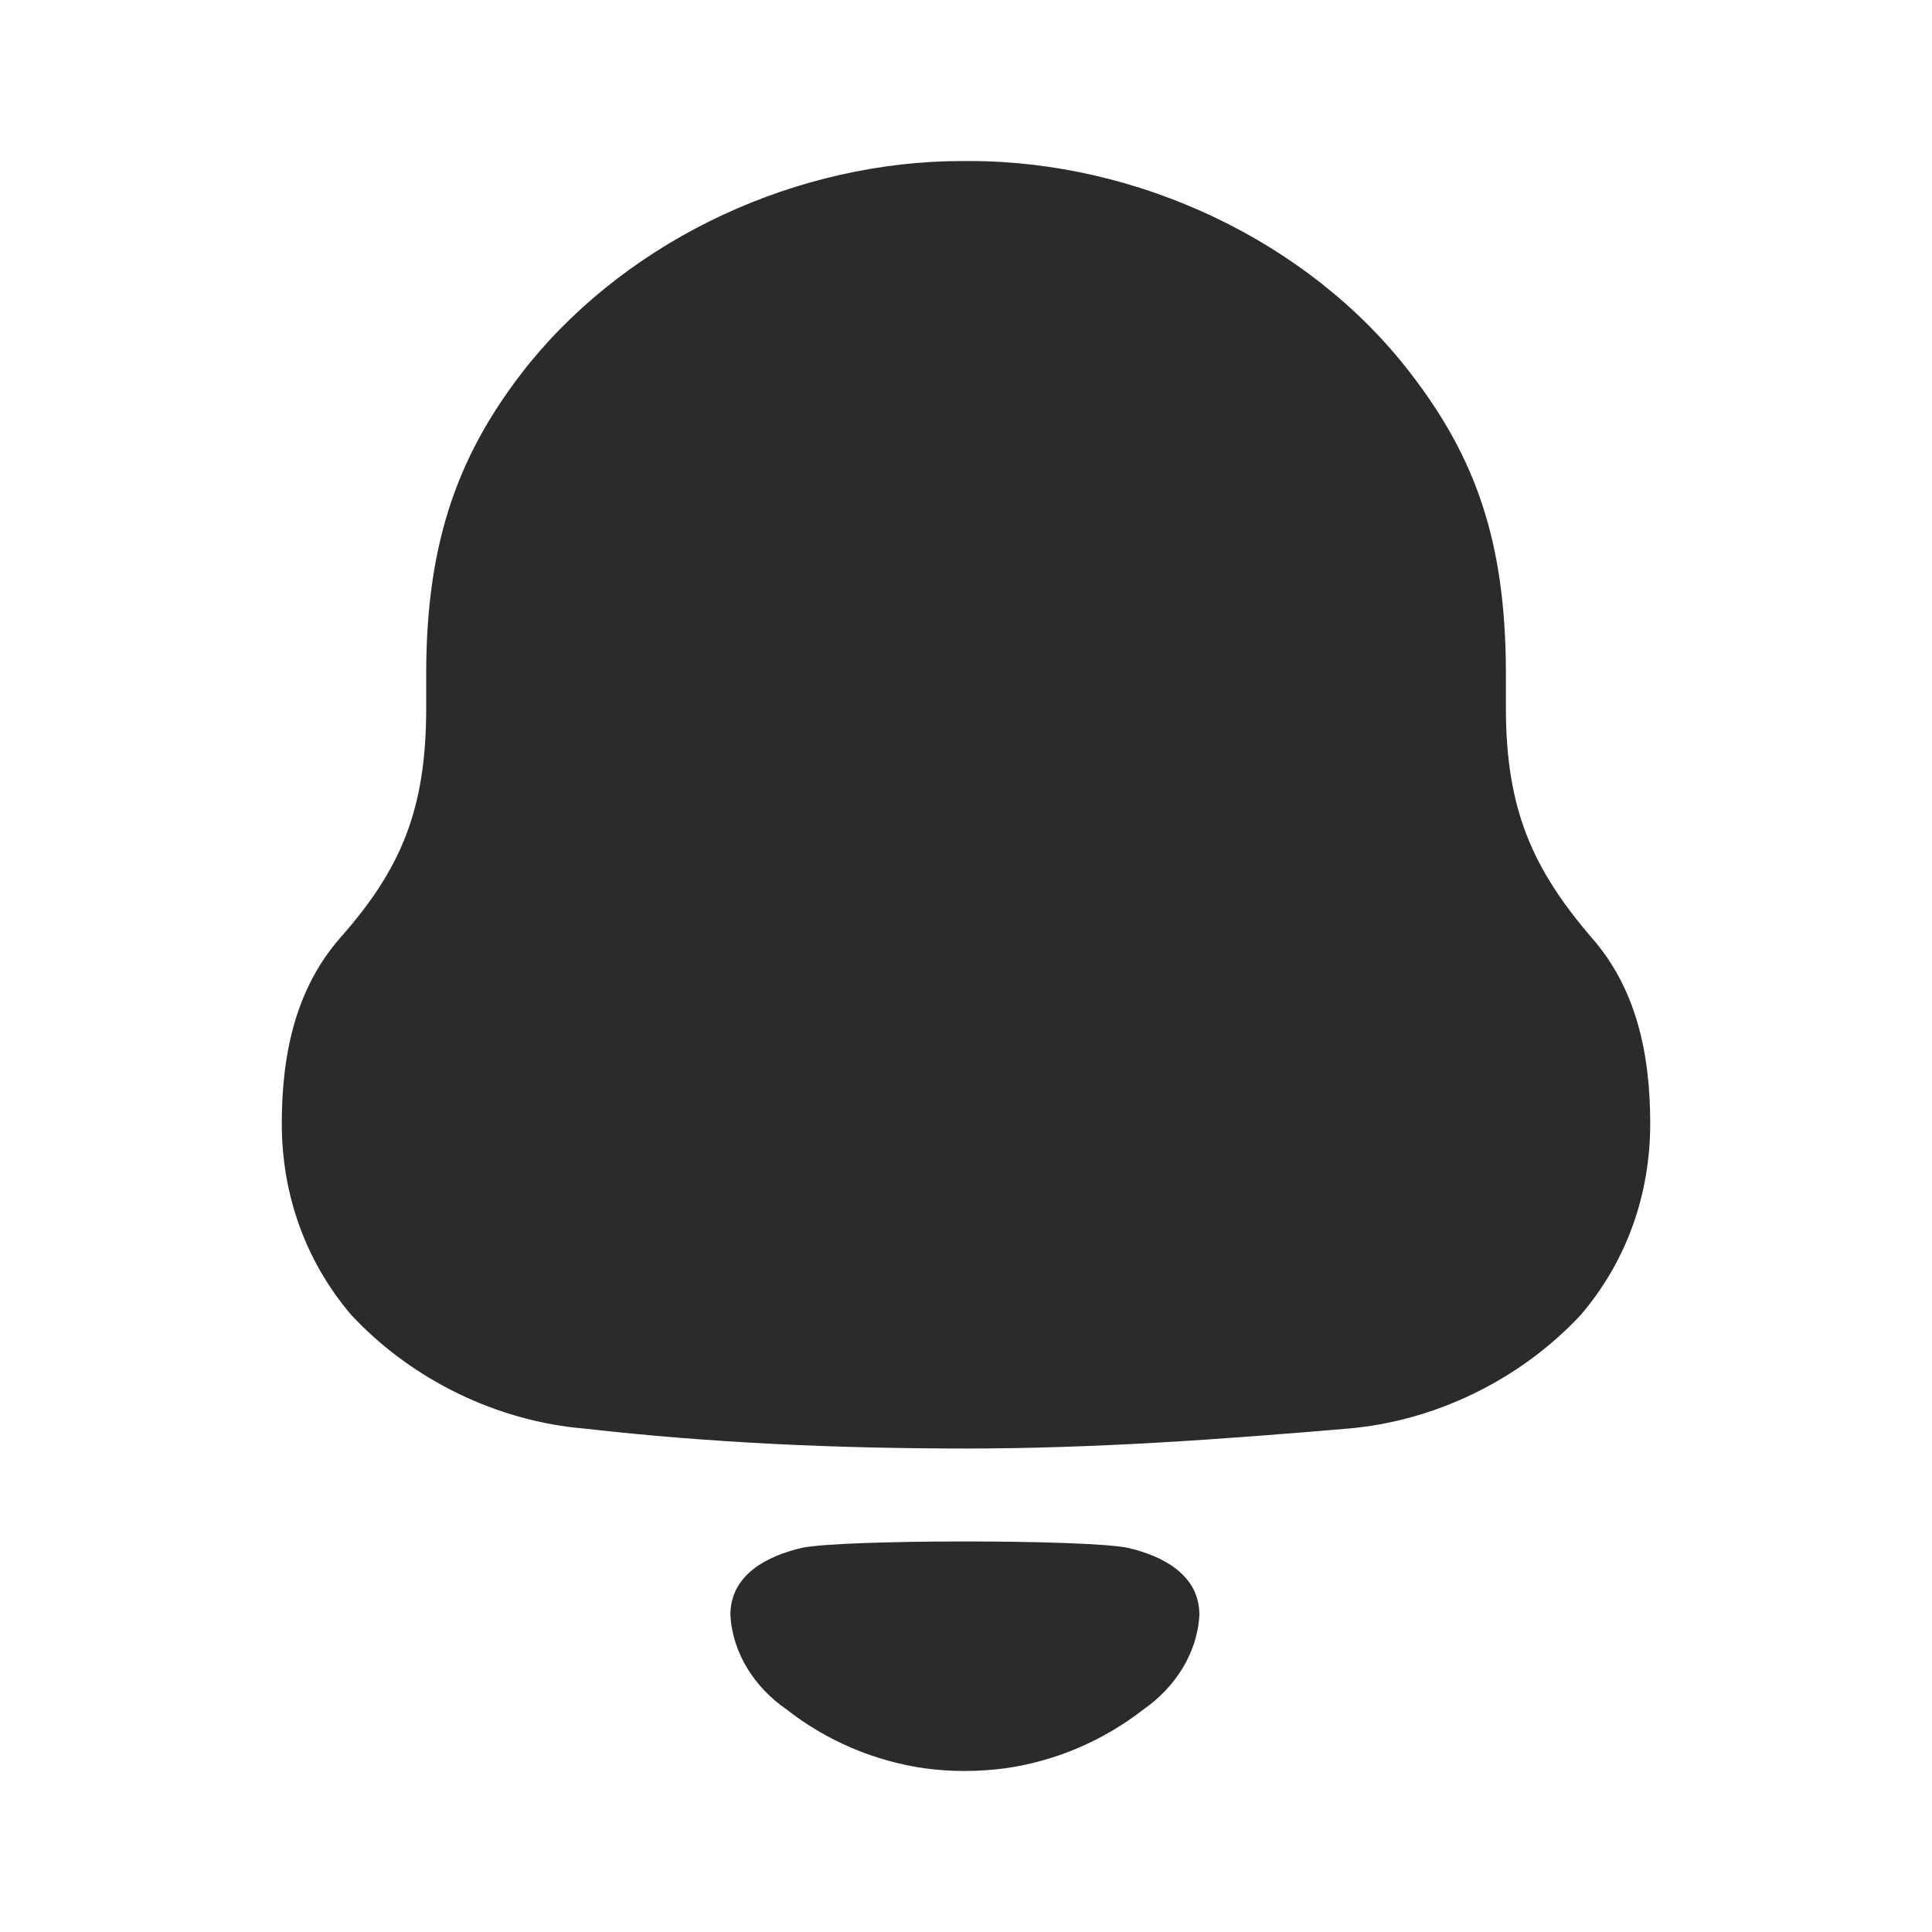 <svg width="20" height="20" viewBox="0 0 20 20" fill="none" xmlns="http://www.w3.org/2000/svg">
<path fill-rule="evenodd" clip-rule="evenodd" d="M15.589 7.33C15.589 8.377 15.866 8.994 16.475 9.705C16.936 10.228 17.083 10.901 17.083 11.63C17.083 12.358 16.844 13.05 16.364 13.612C15.737 14.285 14.851 14.714 13.948 14.789C12.638 14.901 11.328 14.995 10 14.995C8.672 14.995 7.363 14.938 6.053 14.789C5.149 14.714 4.263 14.285 3.636 13.612C3.157 13.05 2.917 12.358 2.917 11.63C2.917 10.901 3.065 10.228 3.525 9.705C4.153 8.994 4.412 8.377 4.412 7.33V6.975C4.412 5.574 4.761 4.657 5.481 3.76C6.551 2.451 8.266 1.667 9.963 1.667H10.038C11.771 1.667 13.542 2.489 14.594 3.854C15.276 4.733 15.589 5.611 15.589 6.975V7.33ZM7.561 16.717C7.561 16.298 7.947 16.105 8.303 16.023C8.719 15.935 11.258 15.935 11.674 16.023C12.03 16.105 12.416 16.298 12.416 16.717C12.395 17.117 12.161 17.471 11.837 17.696C11.417 18.023 10.924 18.231 10.409 18.305C10.124 18.342 9.844 18.343 9.569 18.305C9.053 18.231 8.56 18.023 8.141 17.695C7.816 17.471 7.582 17.117 7.561 16.717Z" fill="#2B2B2B"/>
</svg>

